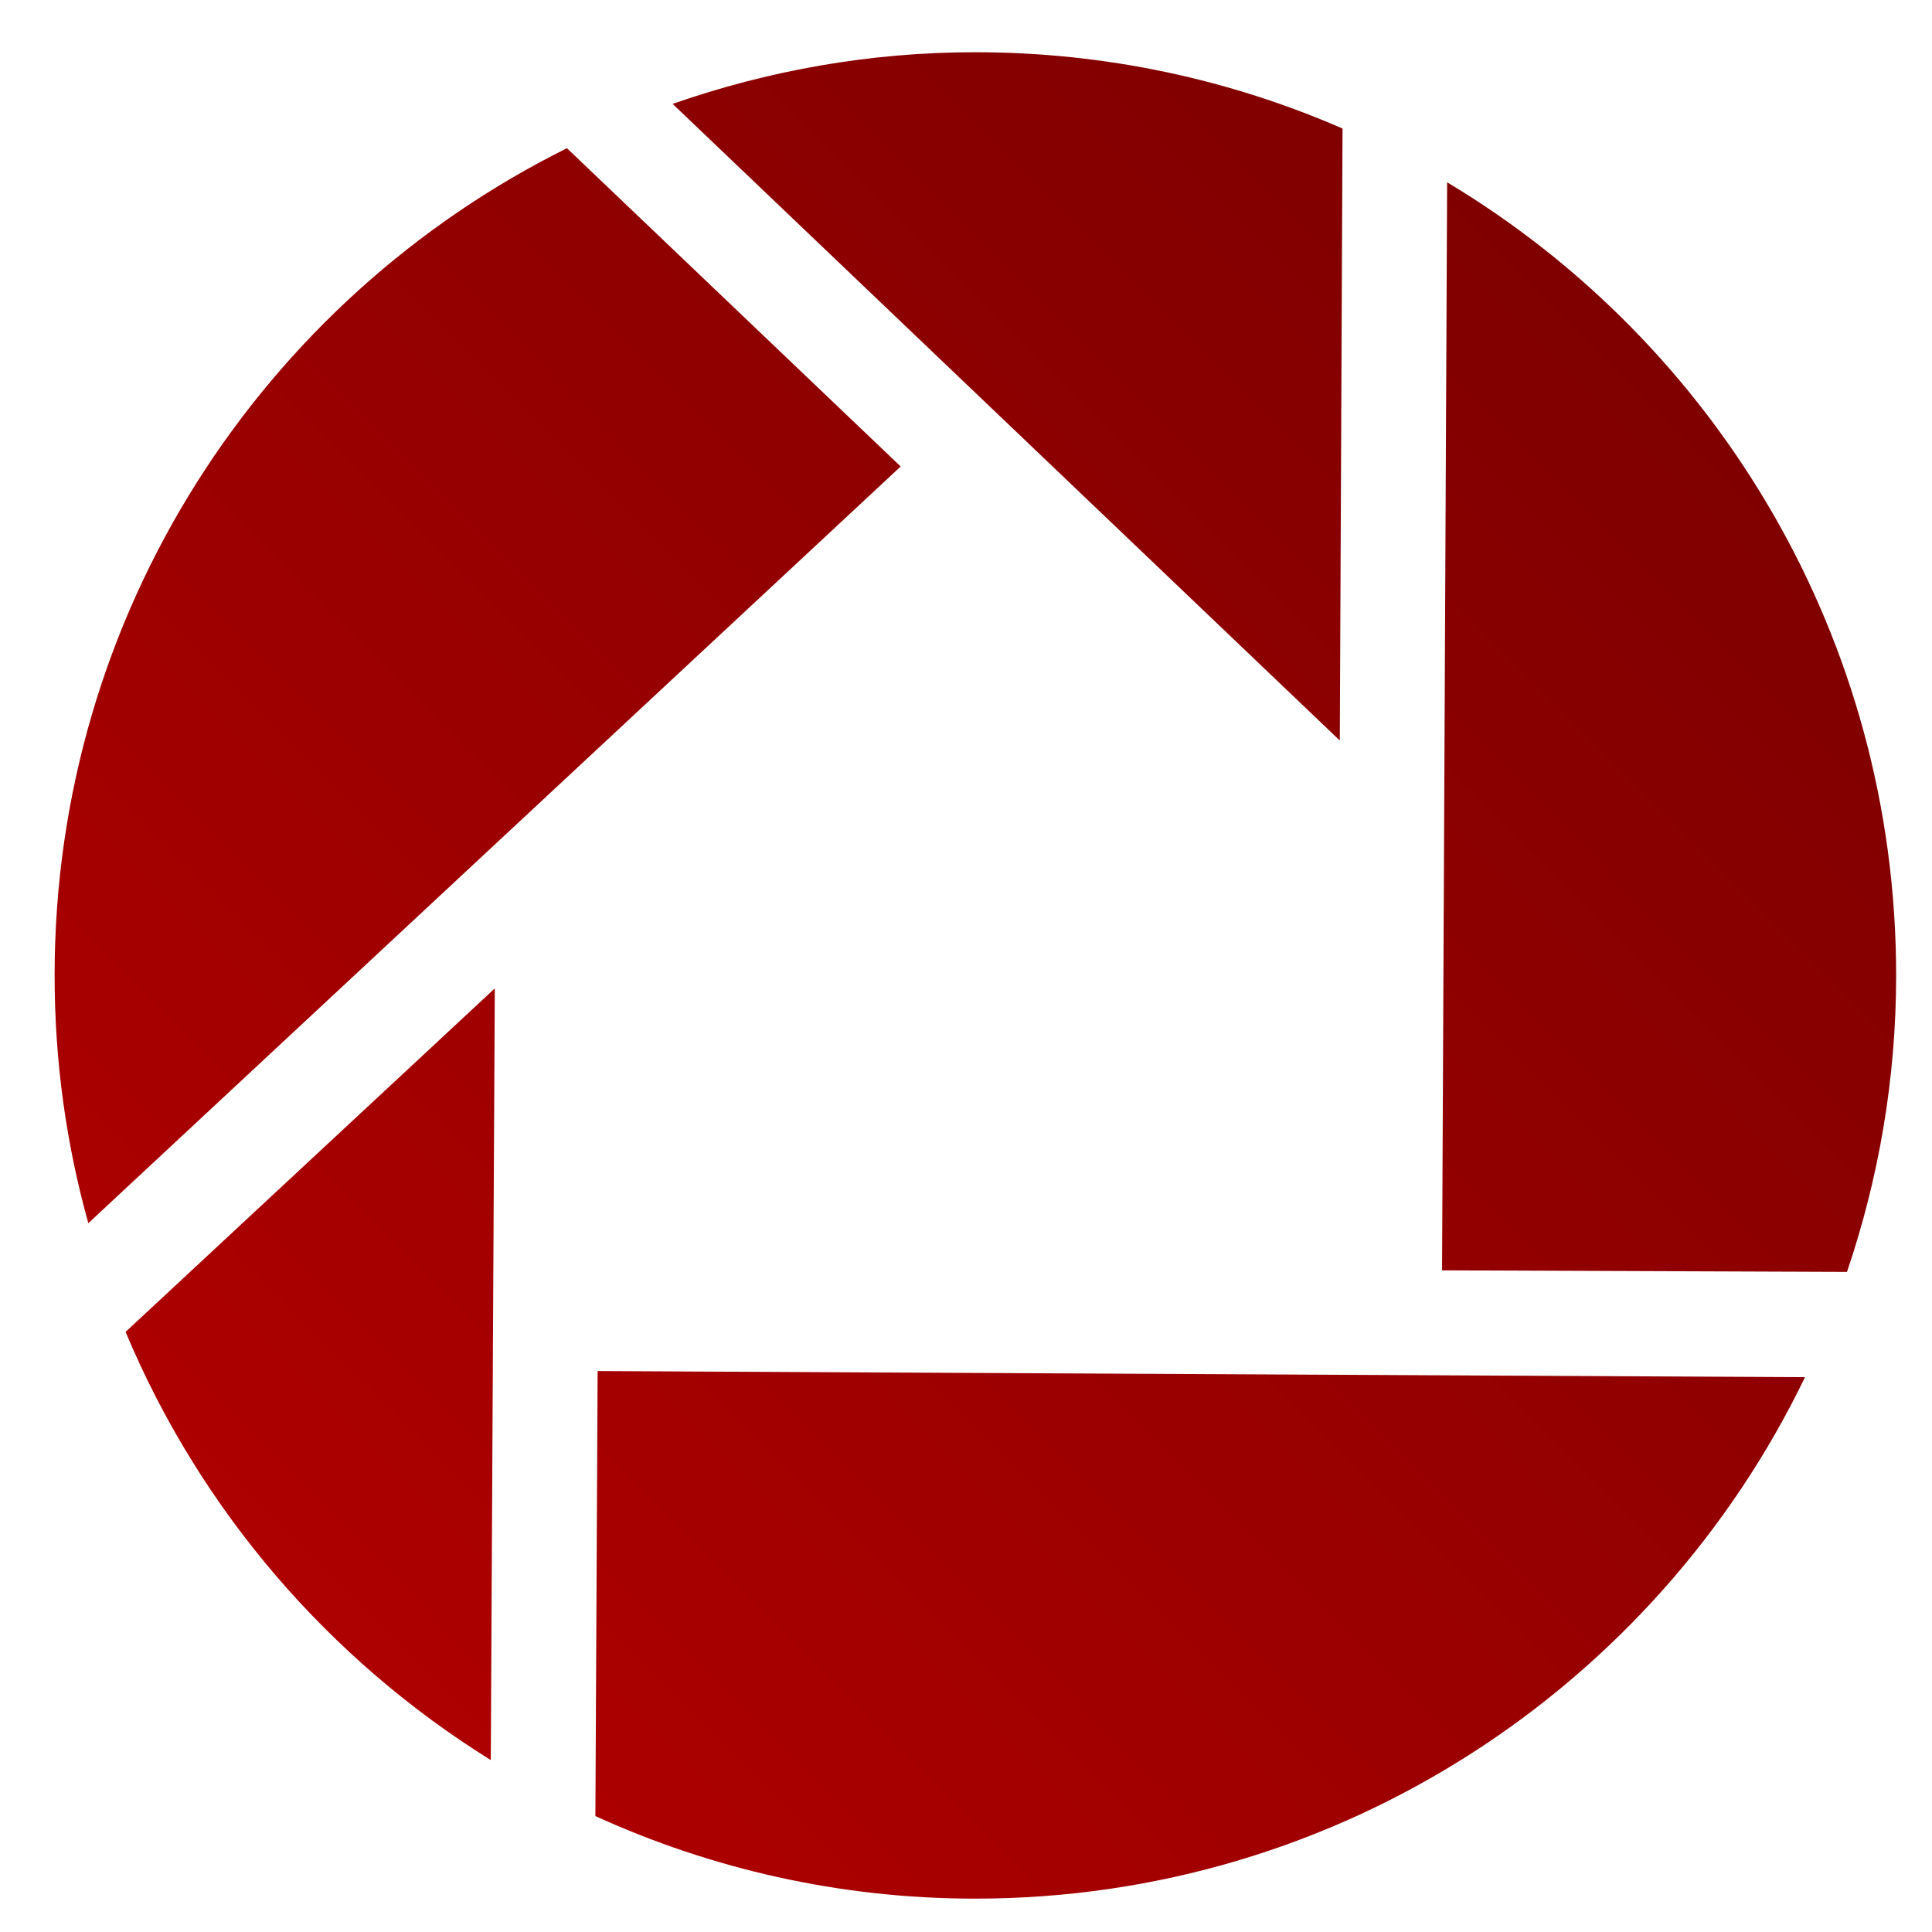 <svg xmlns="http://www.w3.org/2000/svg" xmlns:xlink="http://www.w3.org/1999/xlink" width="64" height="64" viewBox="0 0 64 64" version="1.1"><defs><linearGradient id="linear0" gradientUnits="userSpaceOnUse" x1="0" y1="128" x2="128" y2="0" gradientTransform="matrix(0.593,0,0,0.594,-5.627,-5.713)"><stop offset="0" style="stop-color:#bf0000;stop-opacity:1;"/><stop offset="1" style="stop-color:#6e0000;stop-opacity:1;"/></linearGradient></defs><g id="surface1"><path style=" stroke:none;fill-rule:nonzero;fill:url(#linear0);" d="M 32.301 1.73 C 28.789 1.73 25.426 2.344 22.281 3.441 L 44.383 24.531 L 44.473 4.258 C 40.746 2.633 36.621 1.73 32.301 1.73 Z M 18.781 4.91 C 8.719 9.906 1.809 20.297 1.809 32.312 C 1.809 35.16 2.195 37.898 2.926 40.52 L 29.836 15.453 Z M 47.938 6.039 L 47.77 42.082 L 61.184 42.133 C 62.23 39.047 62.812 35.754 62.812 32.312 C 62.812 21.152 56.848 11.375 47.938 6.039 Z M 16.391 32.742 L 4.16 44.121 C 6.629 50.02 10.887 54.965 16.258 58.305 Z M 19.797 45.418 L 19.723 60.16 C 23.555 61.906 27.812 62.895 32.301 62.895 C 44.391 62.895 54.855 55.848 59.793 45.621 Z M 19.797 45.418 "/></g></svg>
